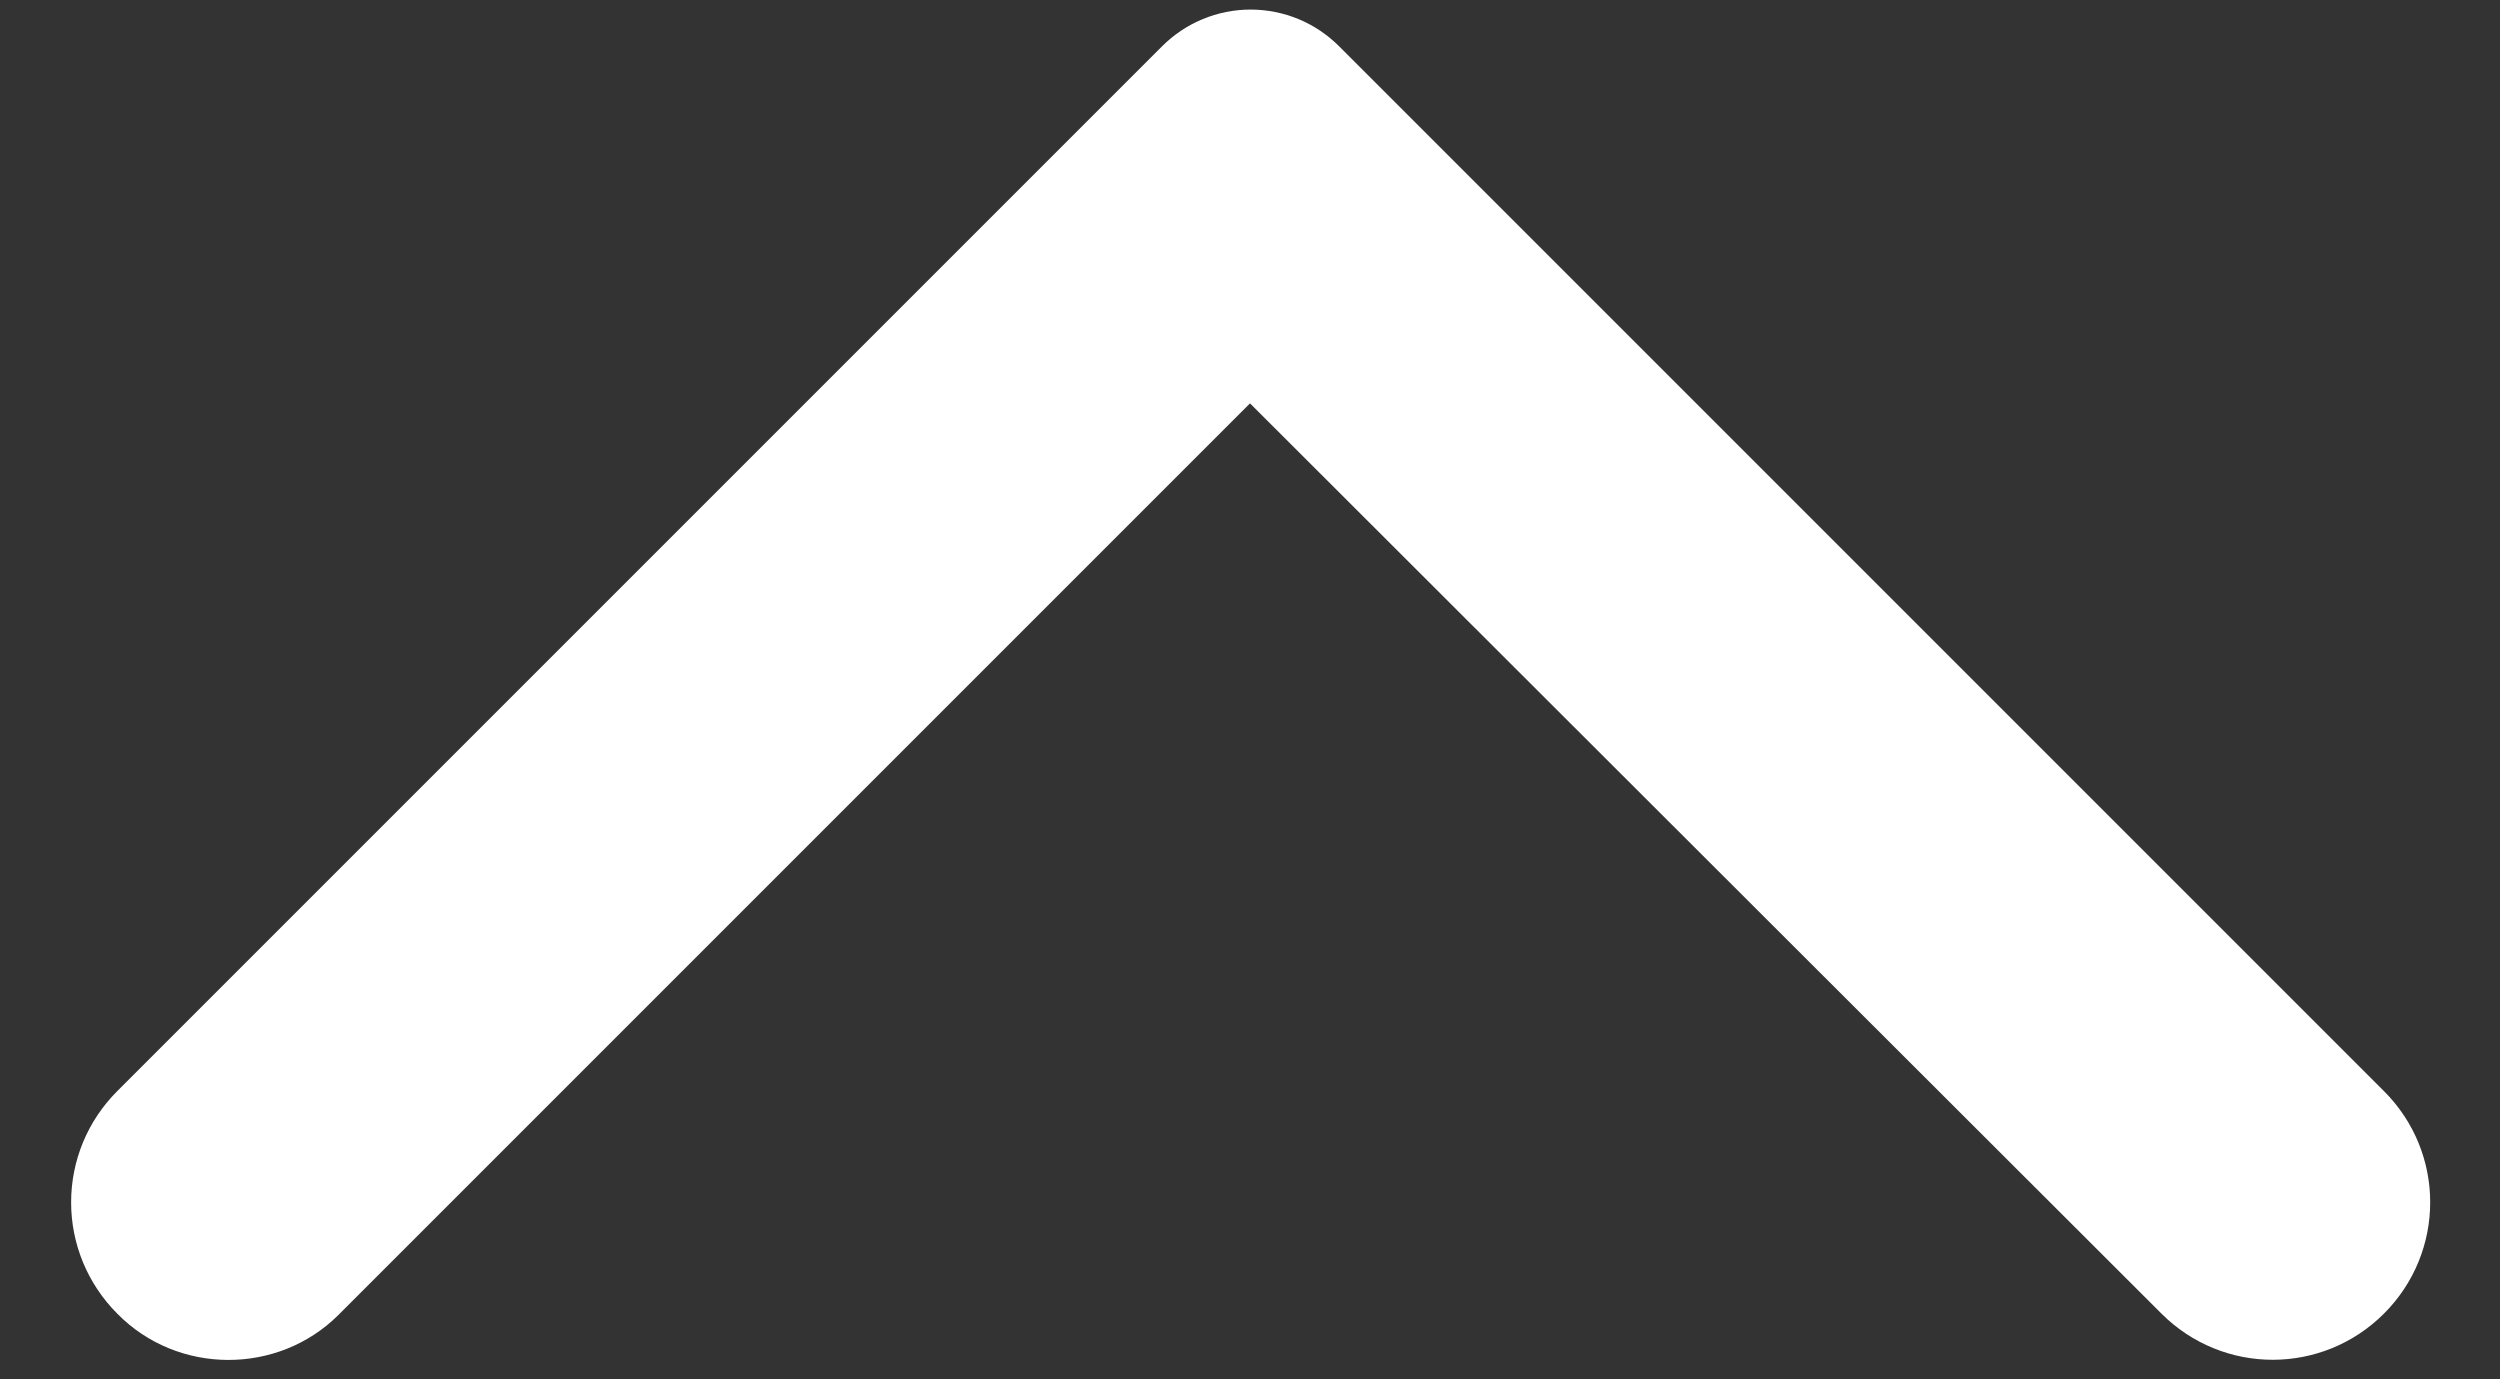 <svg width="29" height="16" viewBox="0 0 29 16" fill="none" xmlns="http://www.w3.org/2000/svg">
<rect x="0" y="0" width="29" height="16" fill="#333333" stroke="none"/>
<path d="M1.36 15.238C1.191 15.069 1.056 14.867 0.964 14.646C0.872 14.424 0.825 14.187 0.825 13.947C0.825 13.707 0.872 13.47 0.964 13.248C1.056 13.027 1.191 12.826 1.36 12.657L13.479 0.538C13.614 0.403 13.774 0.295 13.951 0.222C14.127 0.149 14.316 0.111 14.507 0.111C14.698 0.111 14.887 0.149 15.064 0.222C15.24 0.295 15.4 0.403 15.535 0.538L27.654 12.657C28.369 13.371 28.369 14.523 27.654 15.238C26.939 15.952 25.788 15.952 25.073 15.238L14.5 4.679L3.927 15.252C3.227 15.952 2.06 15.952 1.36 15.238Z" fill="white"/>
</svg>
